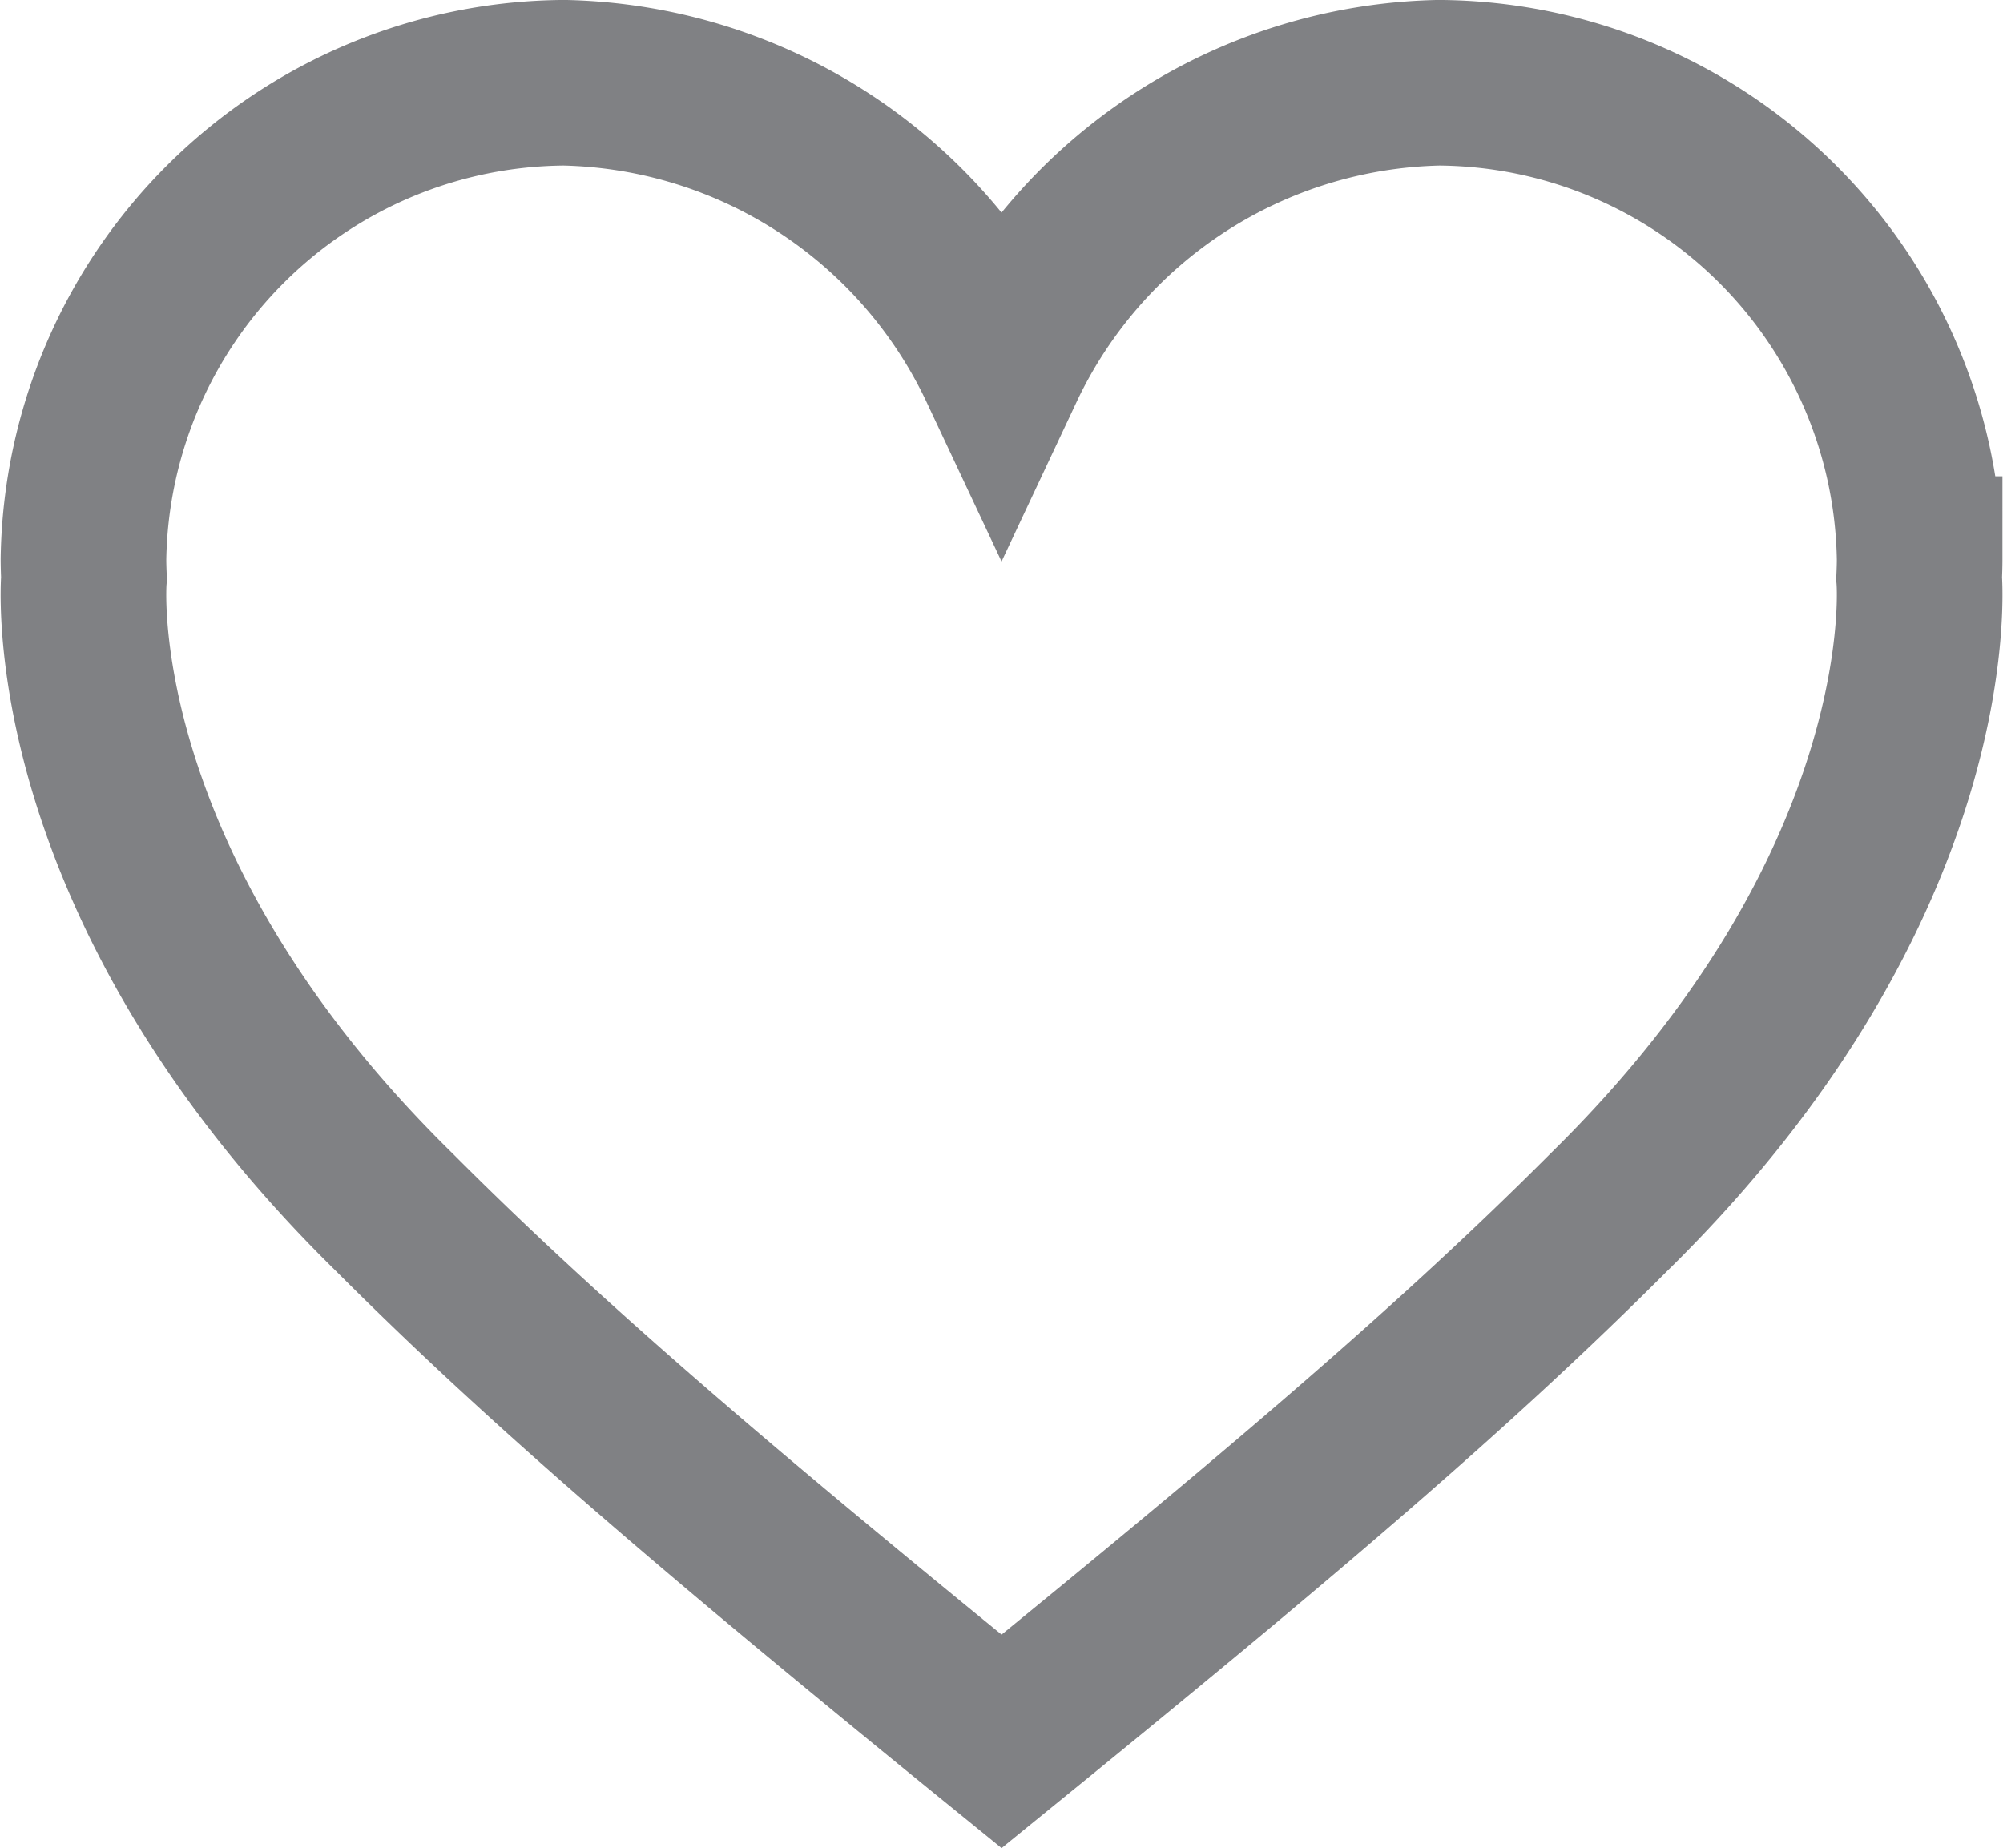 <svg xmlns="http://www.w3.org/2000/svg" width="60.467" height="55.802" viewBox="0 0 60.467 55.802"><path d="M423.984,305.6h0c.008-.19.015-.381.015-.573a14.605,14.605,0,0,0-14.515-14.383,14.941,14.941,0,0,0-13.2,8.58h0a14.941,14.941,0,0,0-13.2-8.58,14.605,14.605,0,0,0-14.515,14.383c0,.192.007.382.015.573h0s-.819,9.153,9.366,19.146c4.631,4.64,9.81,9.05,18.335,15.979,8.525-6.929,13.7-11.339,18.335-15.979C424.8,314.754,423.984,305.6,423.984,305.6Z" transform="translate(-366.049 -288.145)" fill="none" stroke="#808184" stroke-width="5"/></svg>